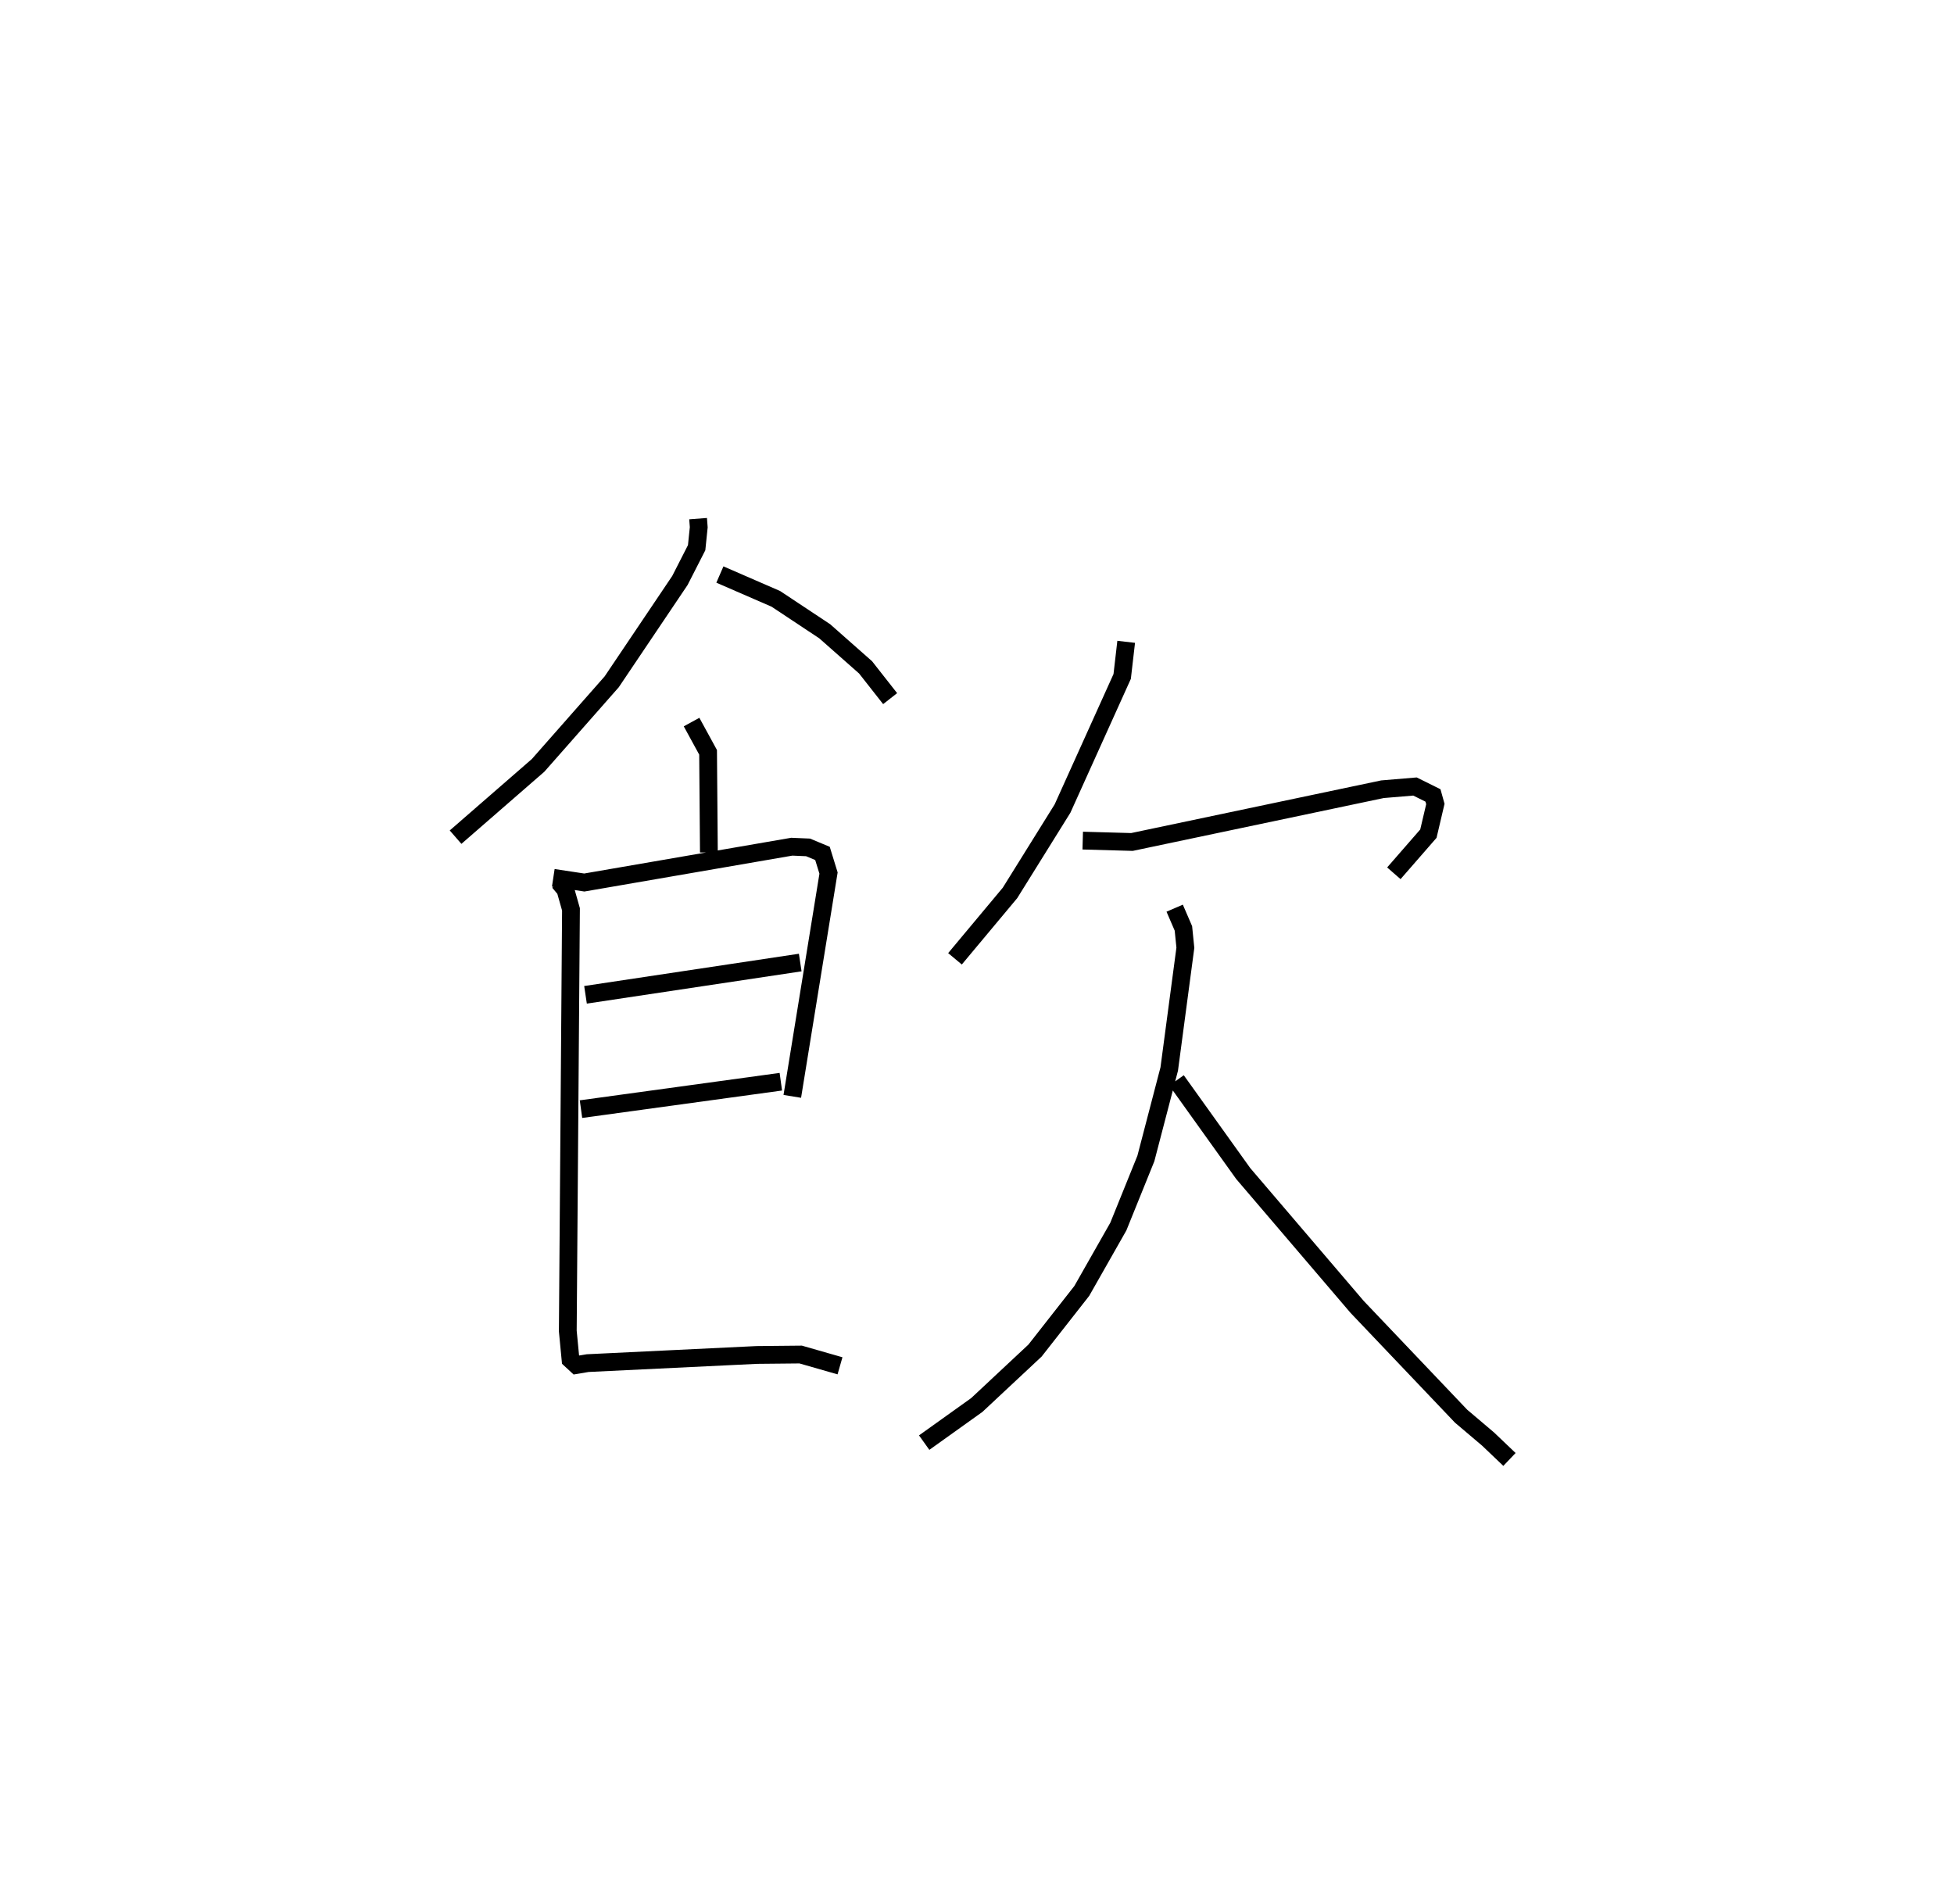 <?xml version="1.0" encoding="utf-8" ?>
<svg baseProfile="full" height="107.068" version="1.1" width="109.886" xmlns="http://www.w3.org/2000/svg" xmlns:ev="http://www.w3.org/2001/xml-events" xmlns:xlink="http://www.w3.org/1999/xlink"><defs /><rect fill="white" height="107.068" width="109.886" x="0" y="0" /><path d="M25,25 m0.0,0.0 m14.258,4.166 l0.037,0.484 -0.118,1.15 l-0.942,1.845 -3.836,5.699 l-4.139,4.698 -4.64,4.036 m14.864,-14.769 l3.145,1.367 2.75,1.824 l2.298,2.03 1.381,1.758 m-11.167,1.318 l0.929,1.701 0.045,5.63 m-8.75,1.428 l1.744,0.264 11.667,-2.014 l0.916,0.039 0.811,0.338 l0.341,1.106 -2.038,12.557 m-11.629,-5.711 l12.075,-1.815 m-12.329,8.244 l11.239,-1.542 m-12.473,-11.23 l0.356,0.425 0.315,1.113 l-0.179,23.714 0.154,1.602 l0.332,0.307 0.631,-0.106 l9.512,-0.459 2.467,-0.024 l2.212,0.634 m16.094,-40.714 l-0.225,1.947 -3.355,7.429 l-2.954,4.745 -3.094,3.705 m7.184,-6.647 l2.768,0.077 14.087,-2.966 l1.83,-0.153 1.012,0.502 l0.134,0.482 -0.392,1.667 l-1.942,2.229 m-12.326,1.962 l0.491,1.137 0.11,1.089 l-0.907,6.818 -1.314,5.033 l-1.549,3.83 -2.055,3.617 l-2.629,3.354 -3.276,3.062 l-2.958,2.115 m14.192,-20.37 l3.75,5.238 6.403,7.497 l5.849,6.148 1.516,1.285 l1.204,1.148 " fill="none" stroke="black" stroke-width="1" /></svg>